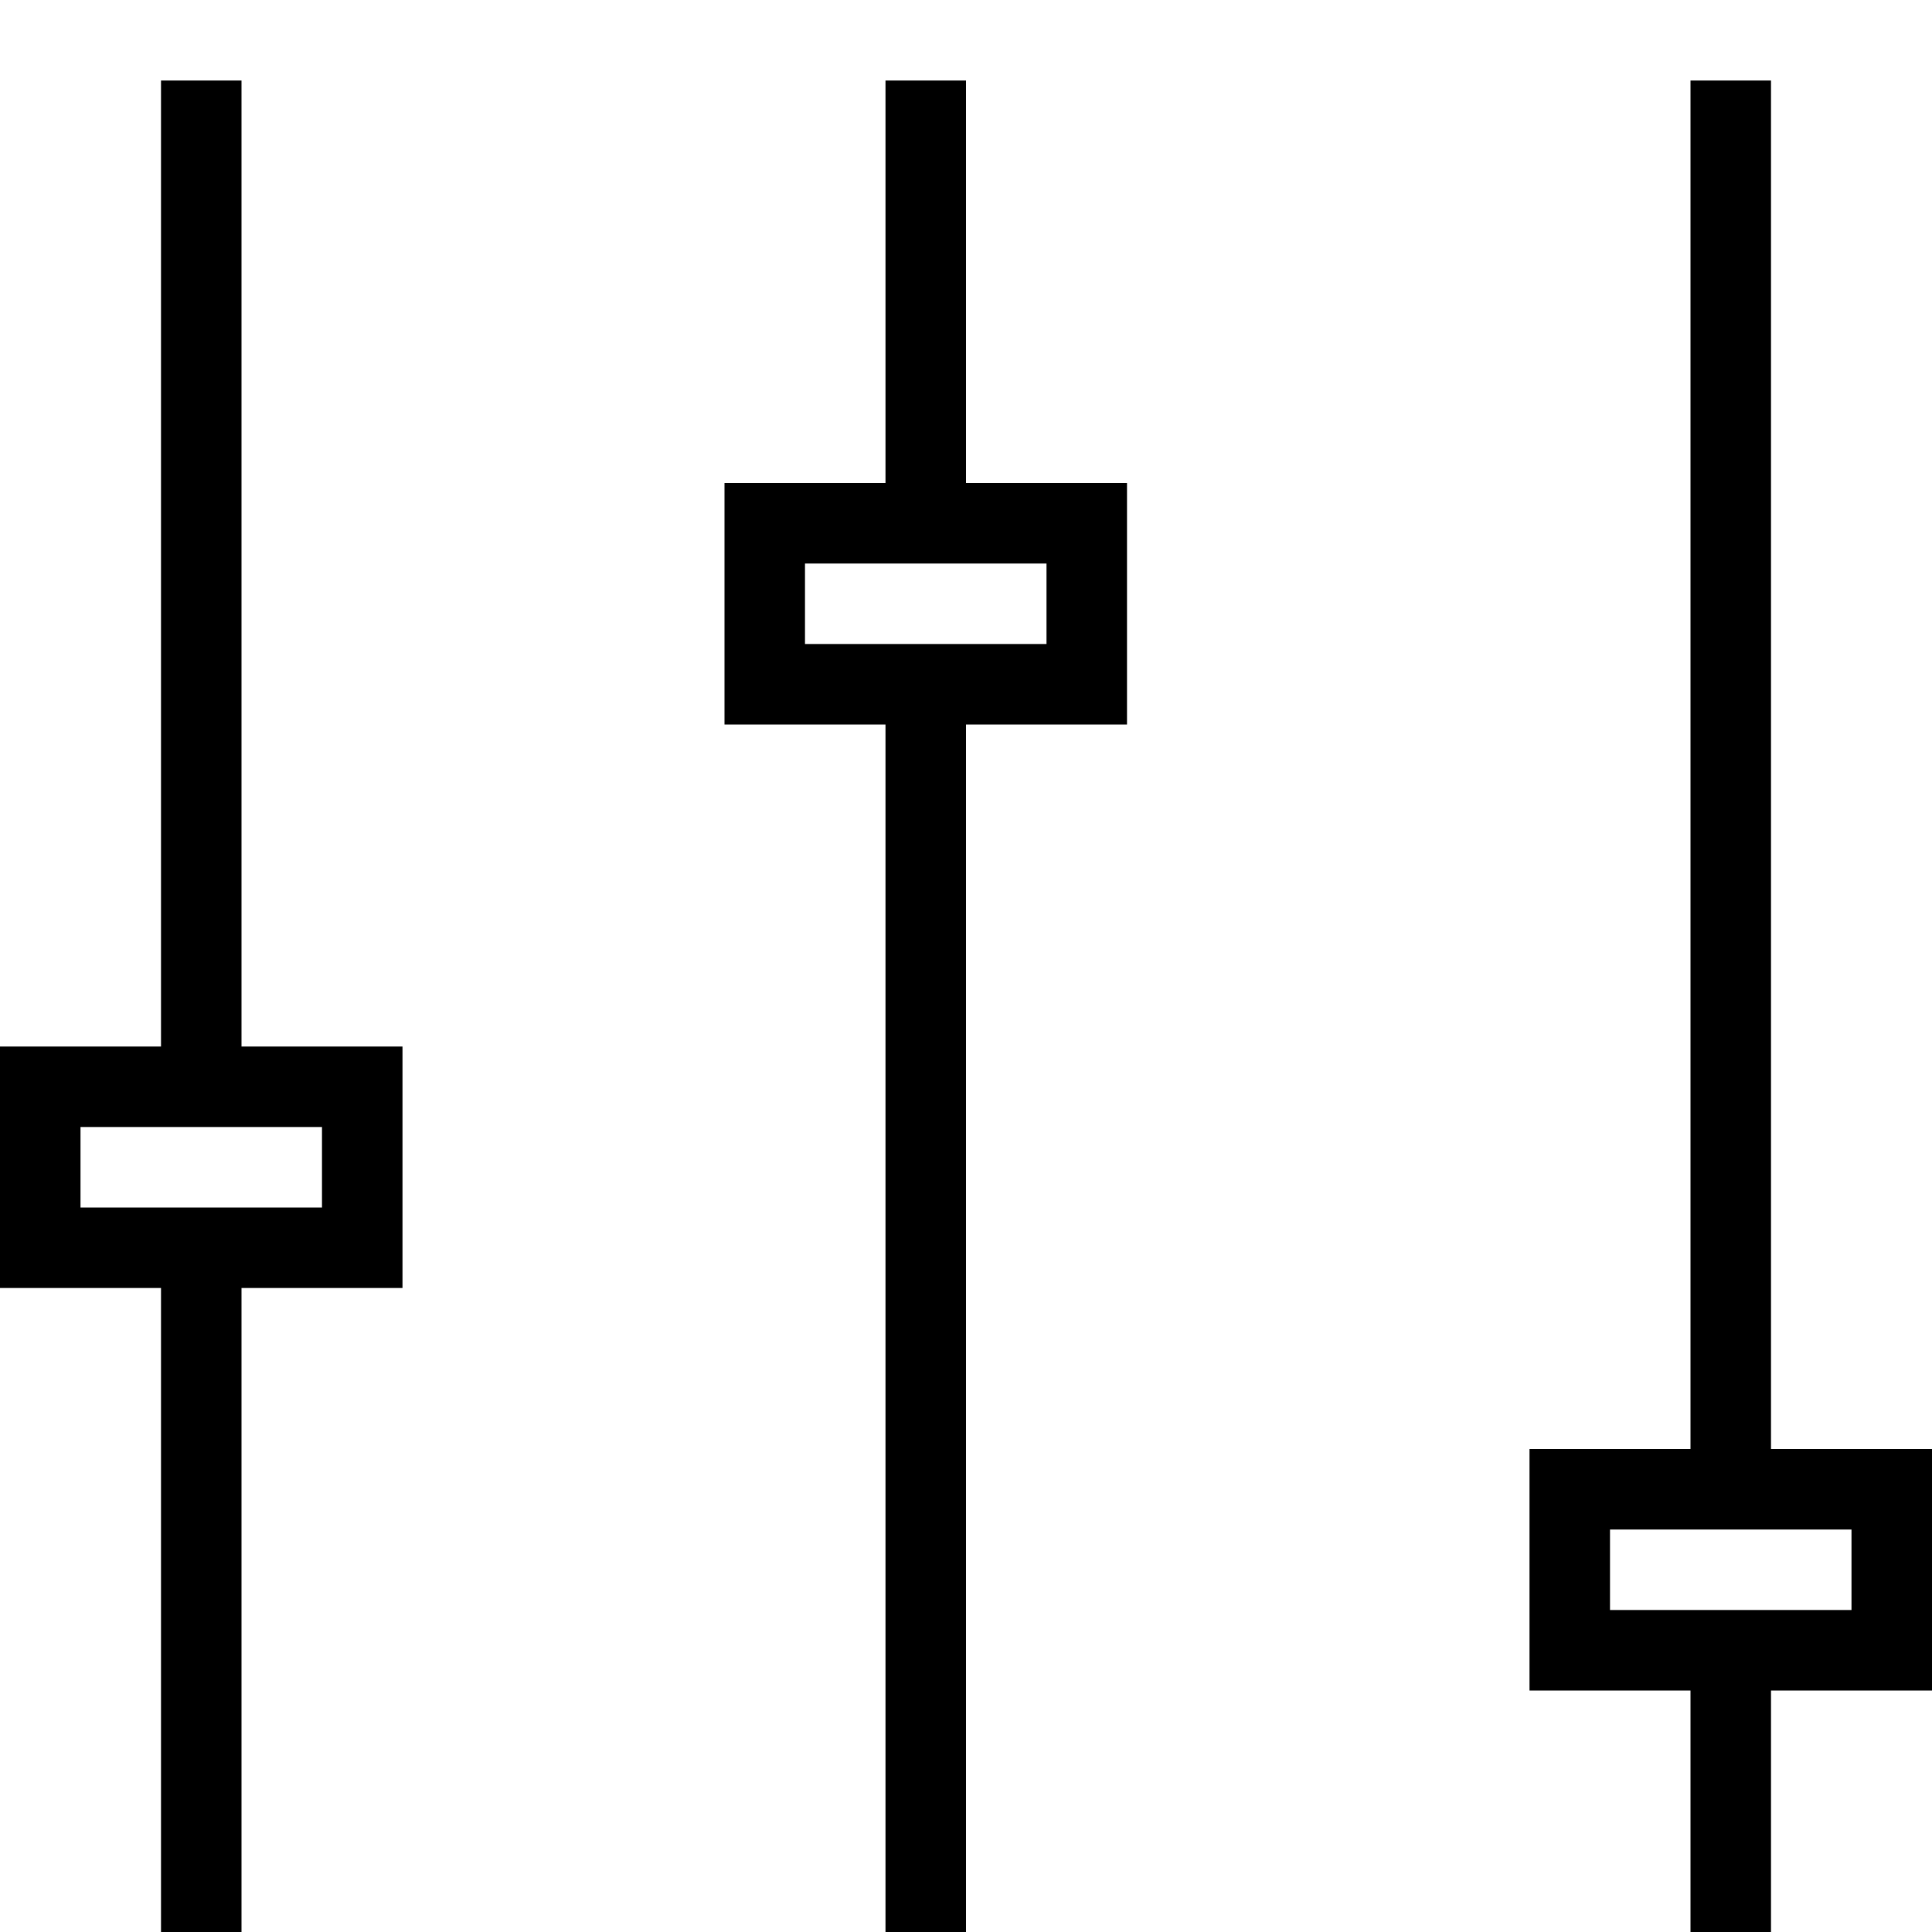<svg id="icons" xmlns="http://www.w3.org/2000/svg" viewBox="0 0 24 24"><path d="M24 21h-2v3h-1v-3h-2v-3h2V1h1v17h2zm-1-2h-3v1h3zM14 9h-2v15h-1V9H9V6h2V1h1v5h2zm-1-2h-3v1h3zm-8 9H3v8H2v-8H0v-3h2V1h1v12h2zm-1-2H1v1h3z"/></svg>